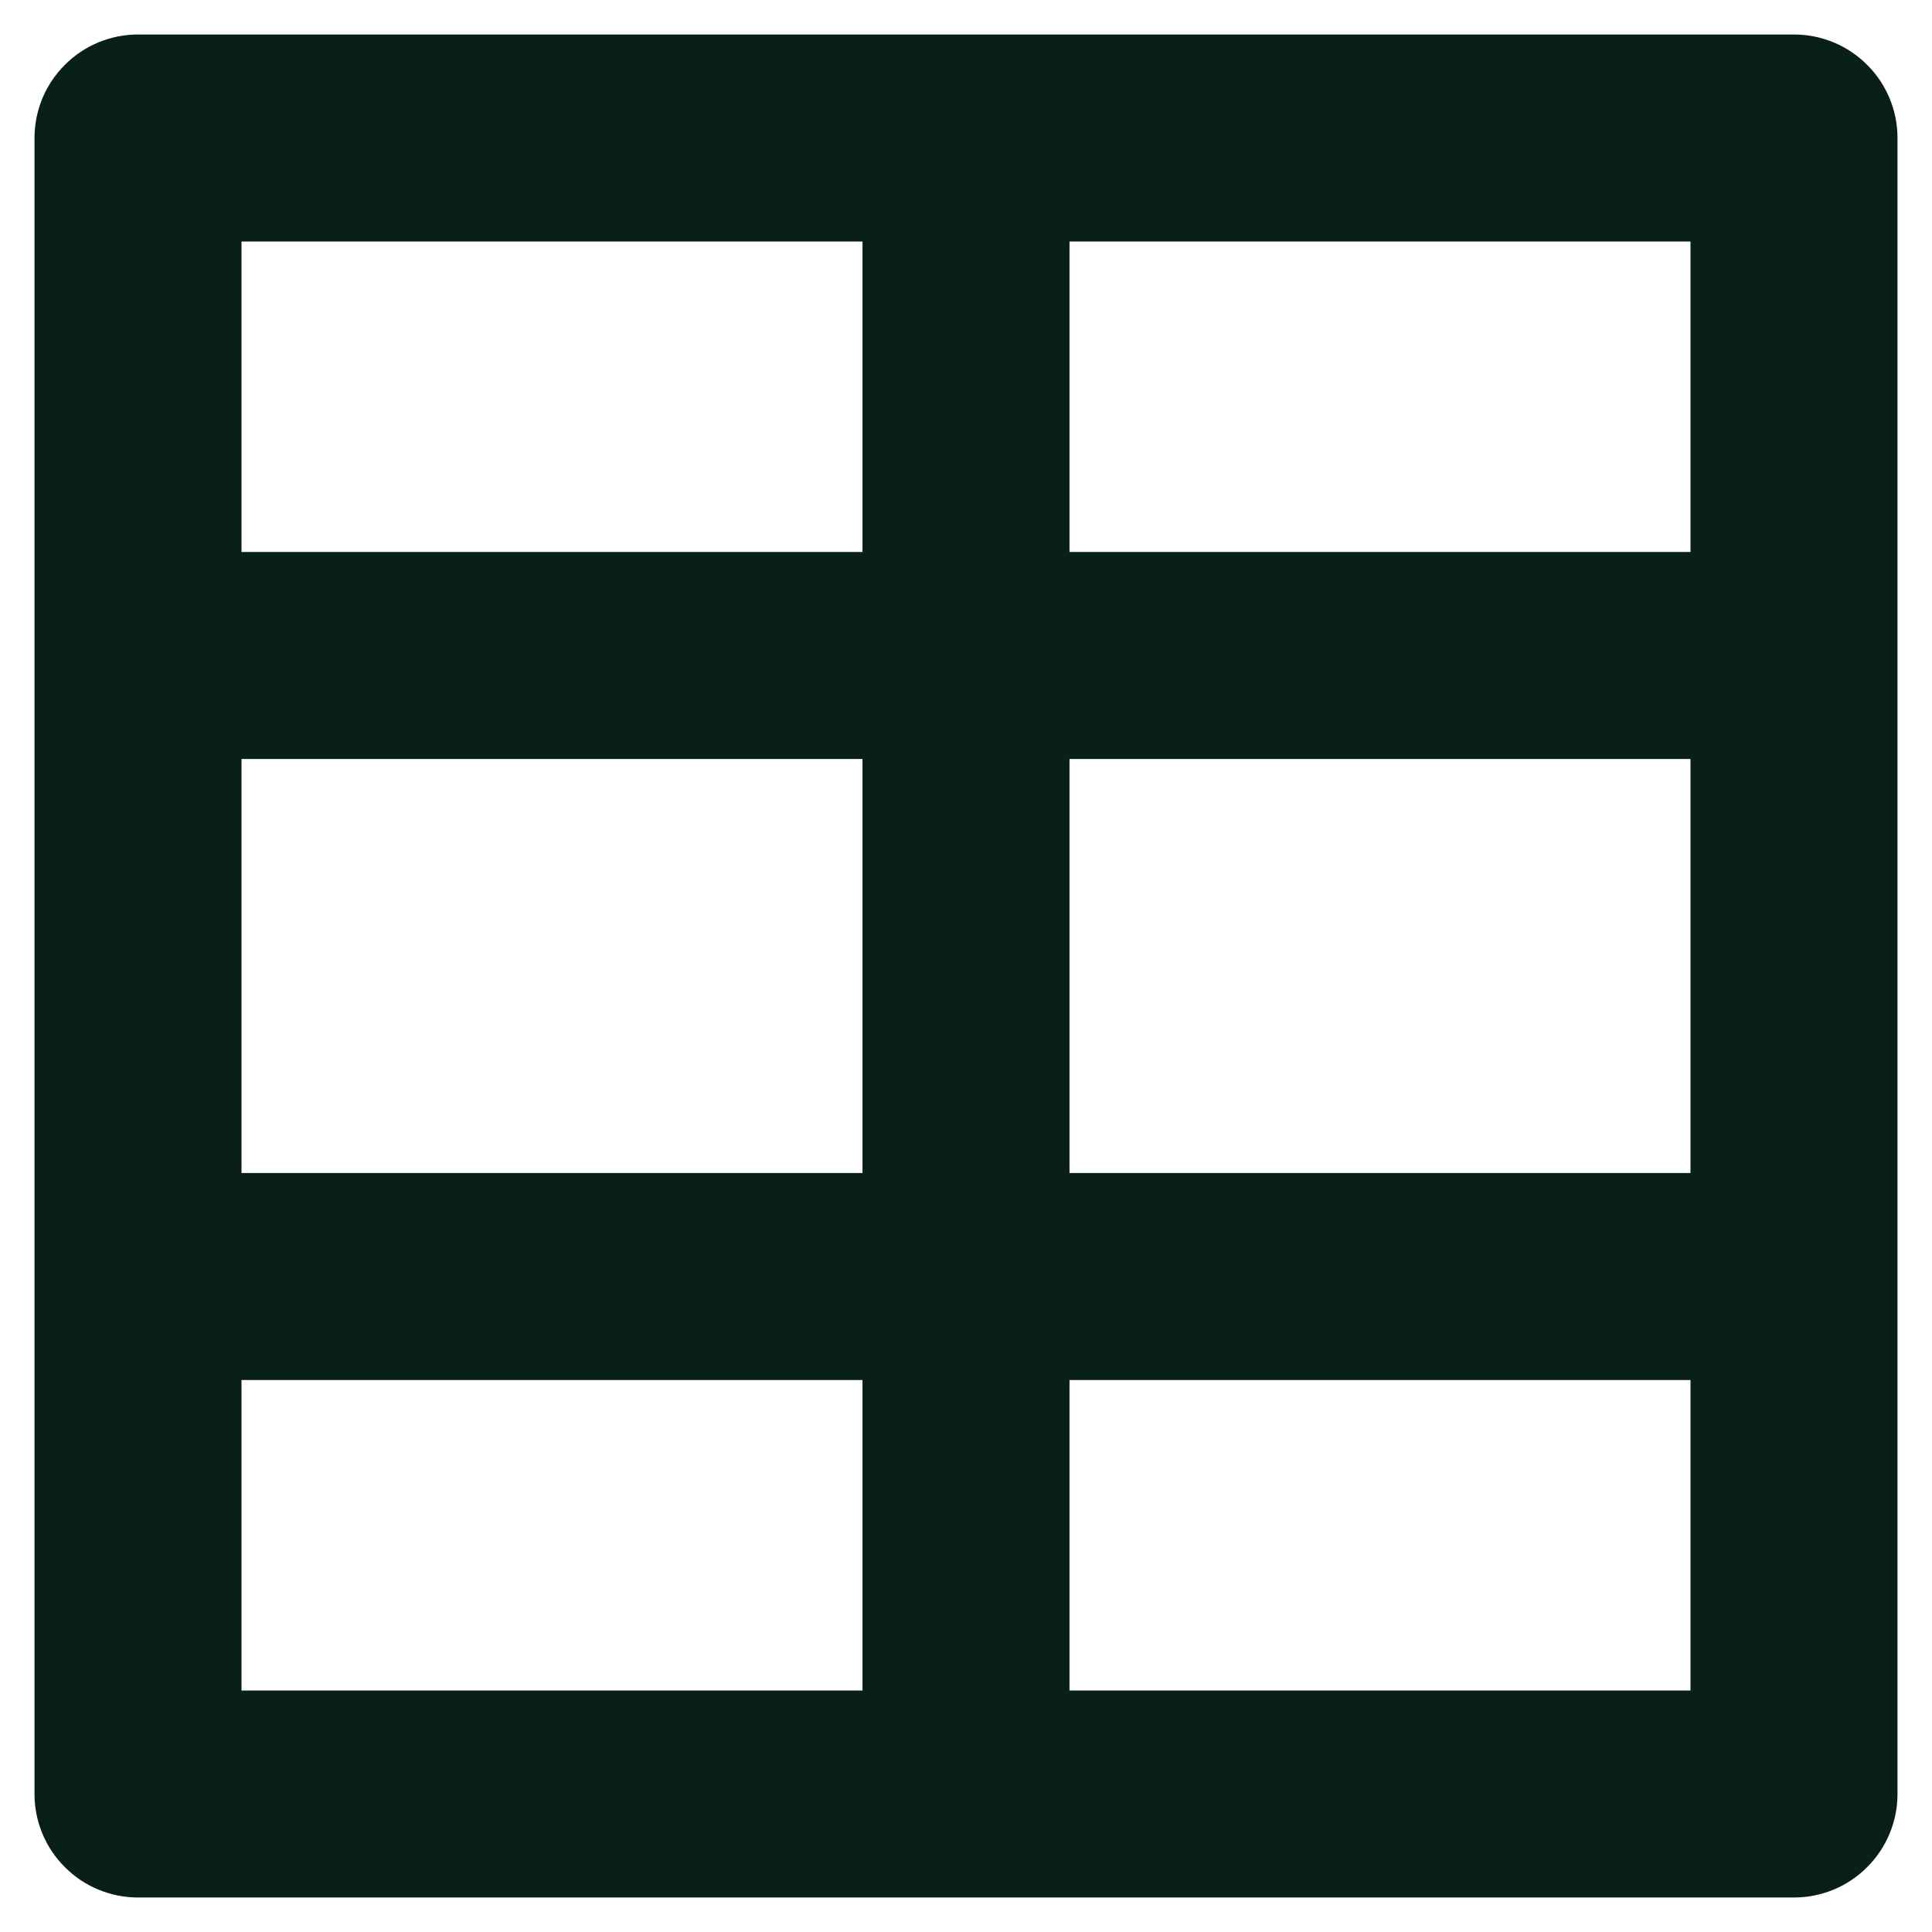 <svg width="14" height="14" viewBox="0 0 14 14" fill="none" xmlns="http://www.w3.org/2000/svg">
<path d="M7.75 5.5V8.5H12.25V5.5H7.75ZM6.25 5.5H1.75V8.5H6.25V5.5ZM7.75 12.25H12.25V10H7.75V12.25ZM6.25 12.25V10H1.75V12.25H6.25ZM7.75 1.75V4H12.25V1.75H7.75ZM6.25 1.75H1.75V4H6.25V1.75ZM1 0.25H13C13.199 0.25 13.39 0.329 13.53 0.47C13.671 0.61 13.75 0.801 13.75 1V13C13.75 13.199 13.671 13.39 13.53 13.53C13.39 13.671 13.199 13.75 13 13.75H1C0.801 13.75 0.61 13.671 0.47 13.53C0.329 13.39 0.25 13.199 0.25 13V1C0.25 0.801 0.329 0.61 0.47 0.47C0.61 0.329 0.801 0.25 1 0.25Z" fill="#091F19"/>
</svg>
